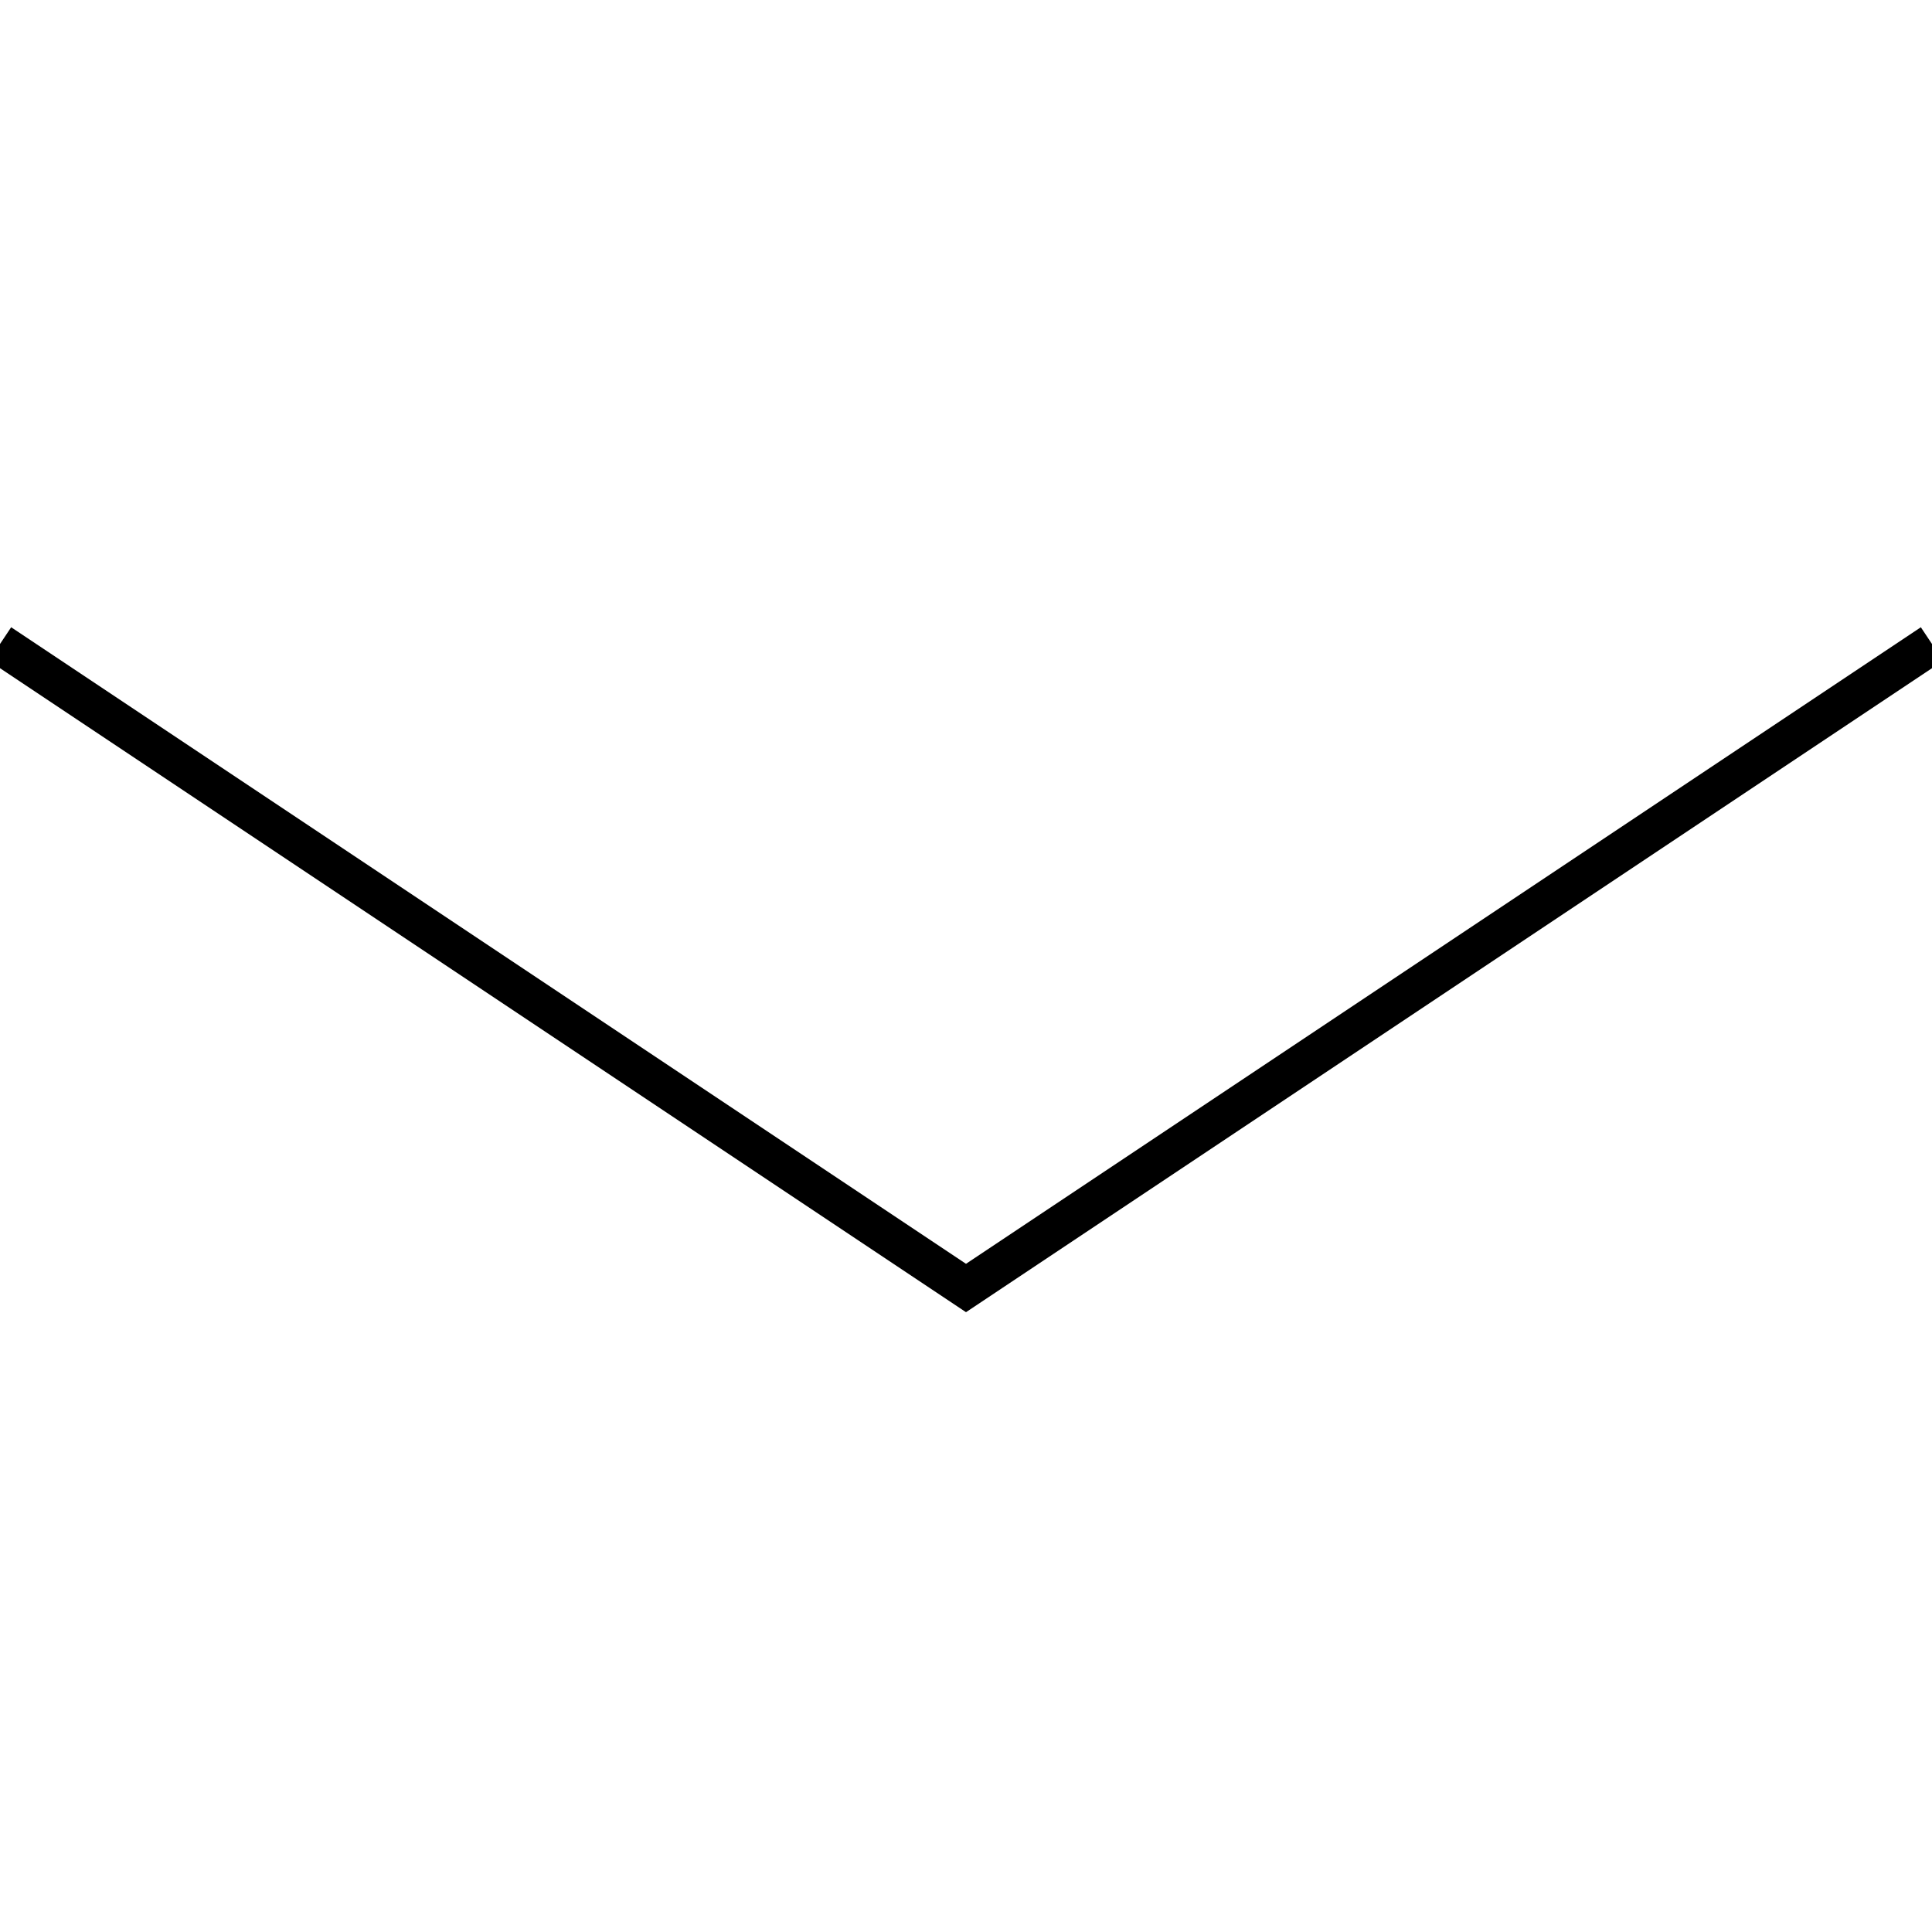 <svg width="48" height="48" viewBox="0 0 48 48" xmlns="http://www.w3.org/2000/svg"><title>downangle135</title><path d="M0 16l24 16 24-16" stroke="currentColor" fill="none" fill-rule="evenodd"></path></svg>